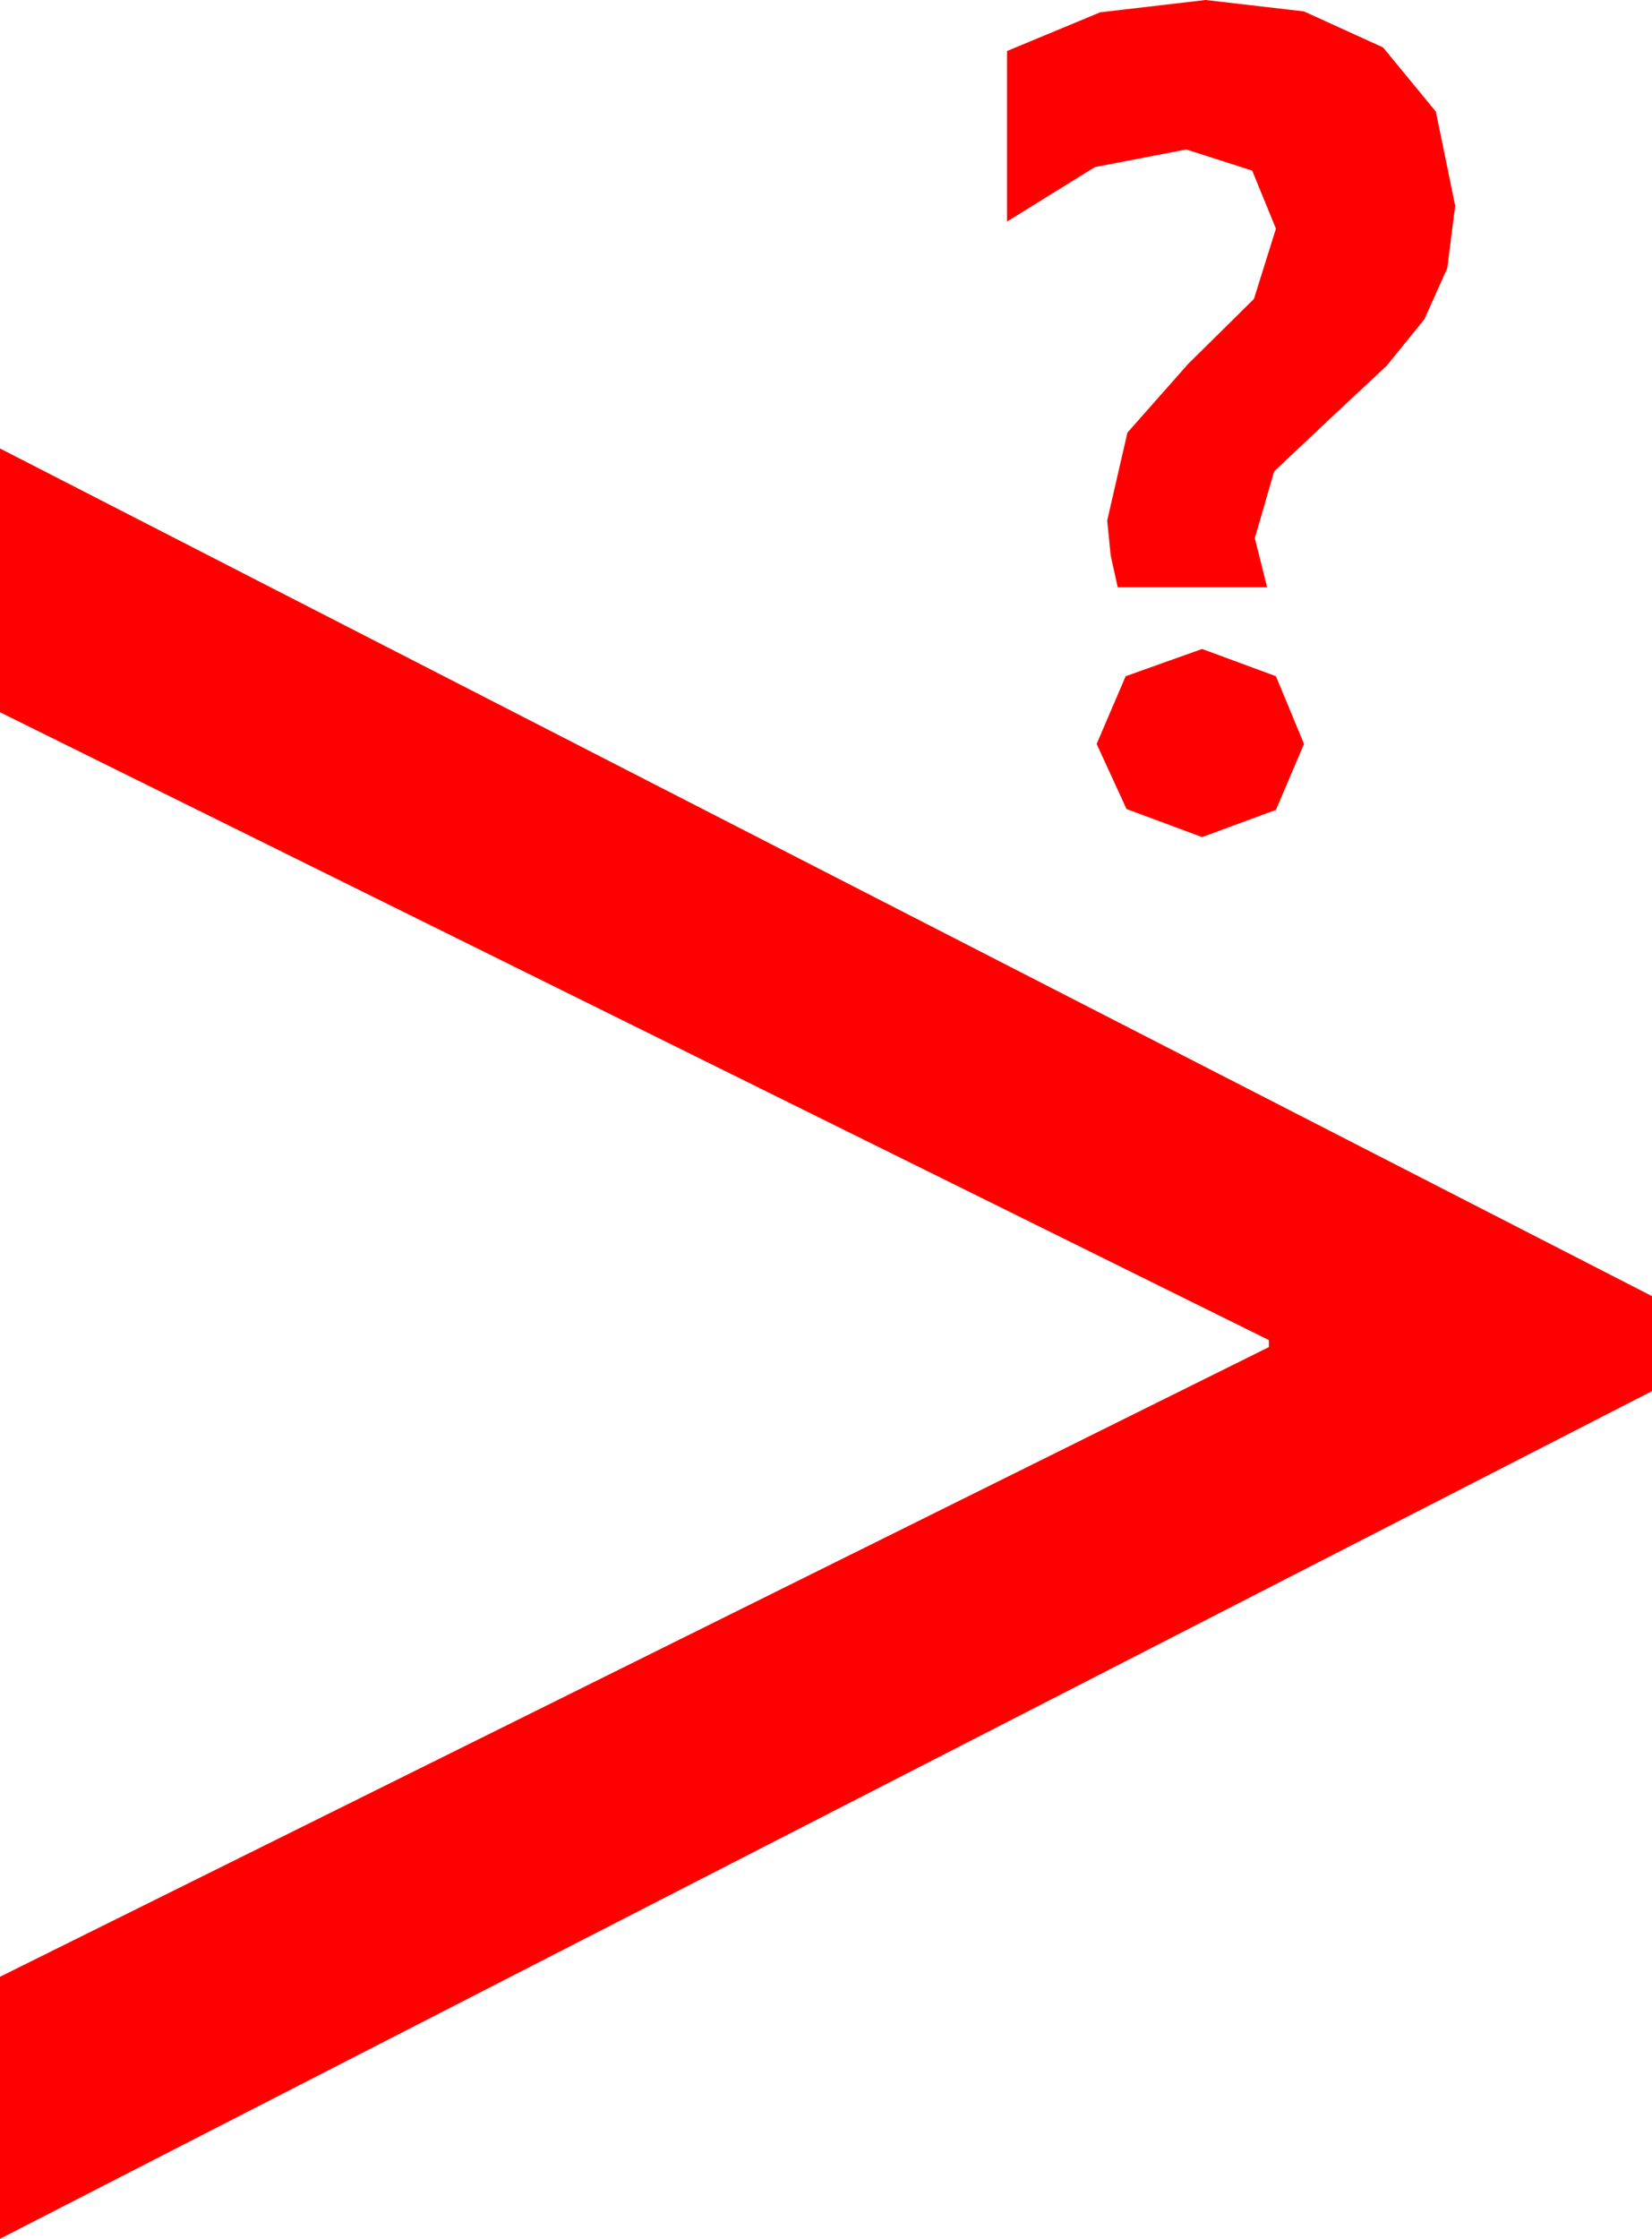 <?xml version="1.0" encoding="utf-8"?>
<!DOCTYPE svg PUBLIC "-//W3C//DTD SVG 1.1//EN" "http://www.w3.org/Graphics/SVG/1.1/DTD/svg11.dtd">
<svg width="27.539" height="37.295" xmlns="http://www.w3.org/2000/svg" xmlns:xlink="http://www.w3.org/1999/xlink" xmlns:xml="http://www.w3.org/XML/1998/namespace" version="1.1">
  <g>
    <g>
      <path style="fill:#FF0000;fill-opacity:1" d="M20.039,10.811L21.27,11.265 21.738,12.393 21.27,13.491 20.039,13.945 18.779,13.477 18.281,12.393 18.765,11.265 20.039,10.811z M0,7.471L27.539,21.592 27.539,23.174 0,37.295 0,32.93 21.152,22.441 21.152,22.324 0,11.865 0,7.471z M20.098,0L21.738,0.19 23.057,0.791 23.936,1.86 24.258,3.428 24.126,4.468 23.745,5.317 23.115,6.094 22.236,6.914 21.24,7.852 20.918,8.965 21.123,9.785 18.633,9.785 18.516,9.258 18.457,8.672 18.794,7.207 19.805,6.064 20.903,4.98 21.27,3.809 20.874,2.842 19.775,2.49 18.252,2.783 16.787,3.691 16.787,0.85 18.34,0.205 20.098,0z" />
    </g>
  </g>
</svg>